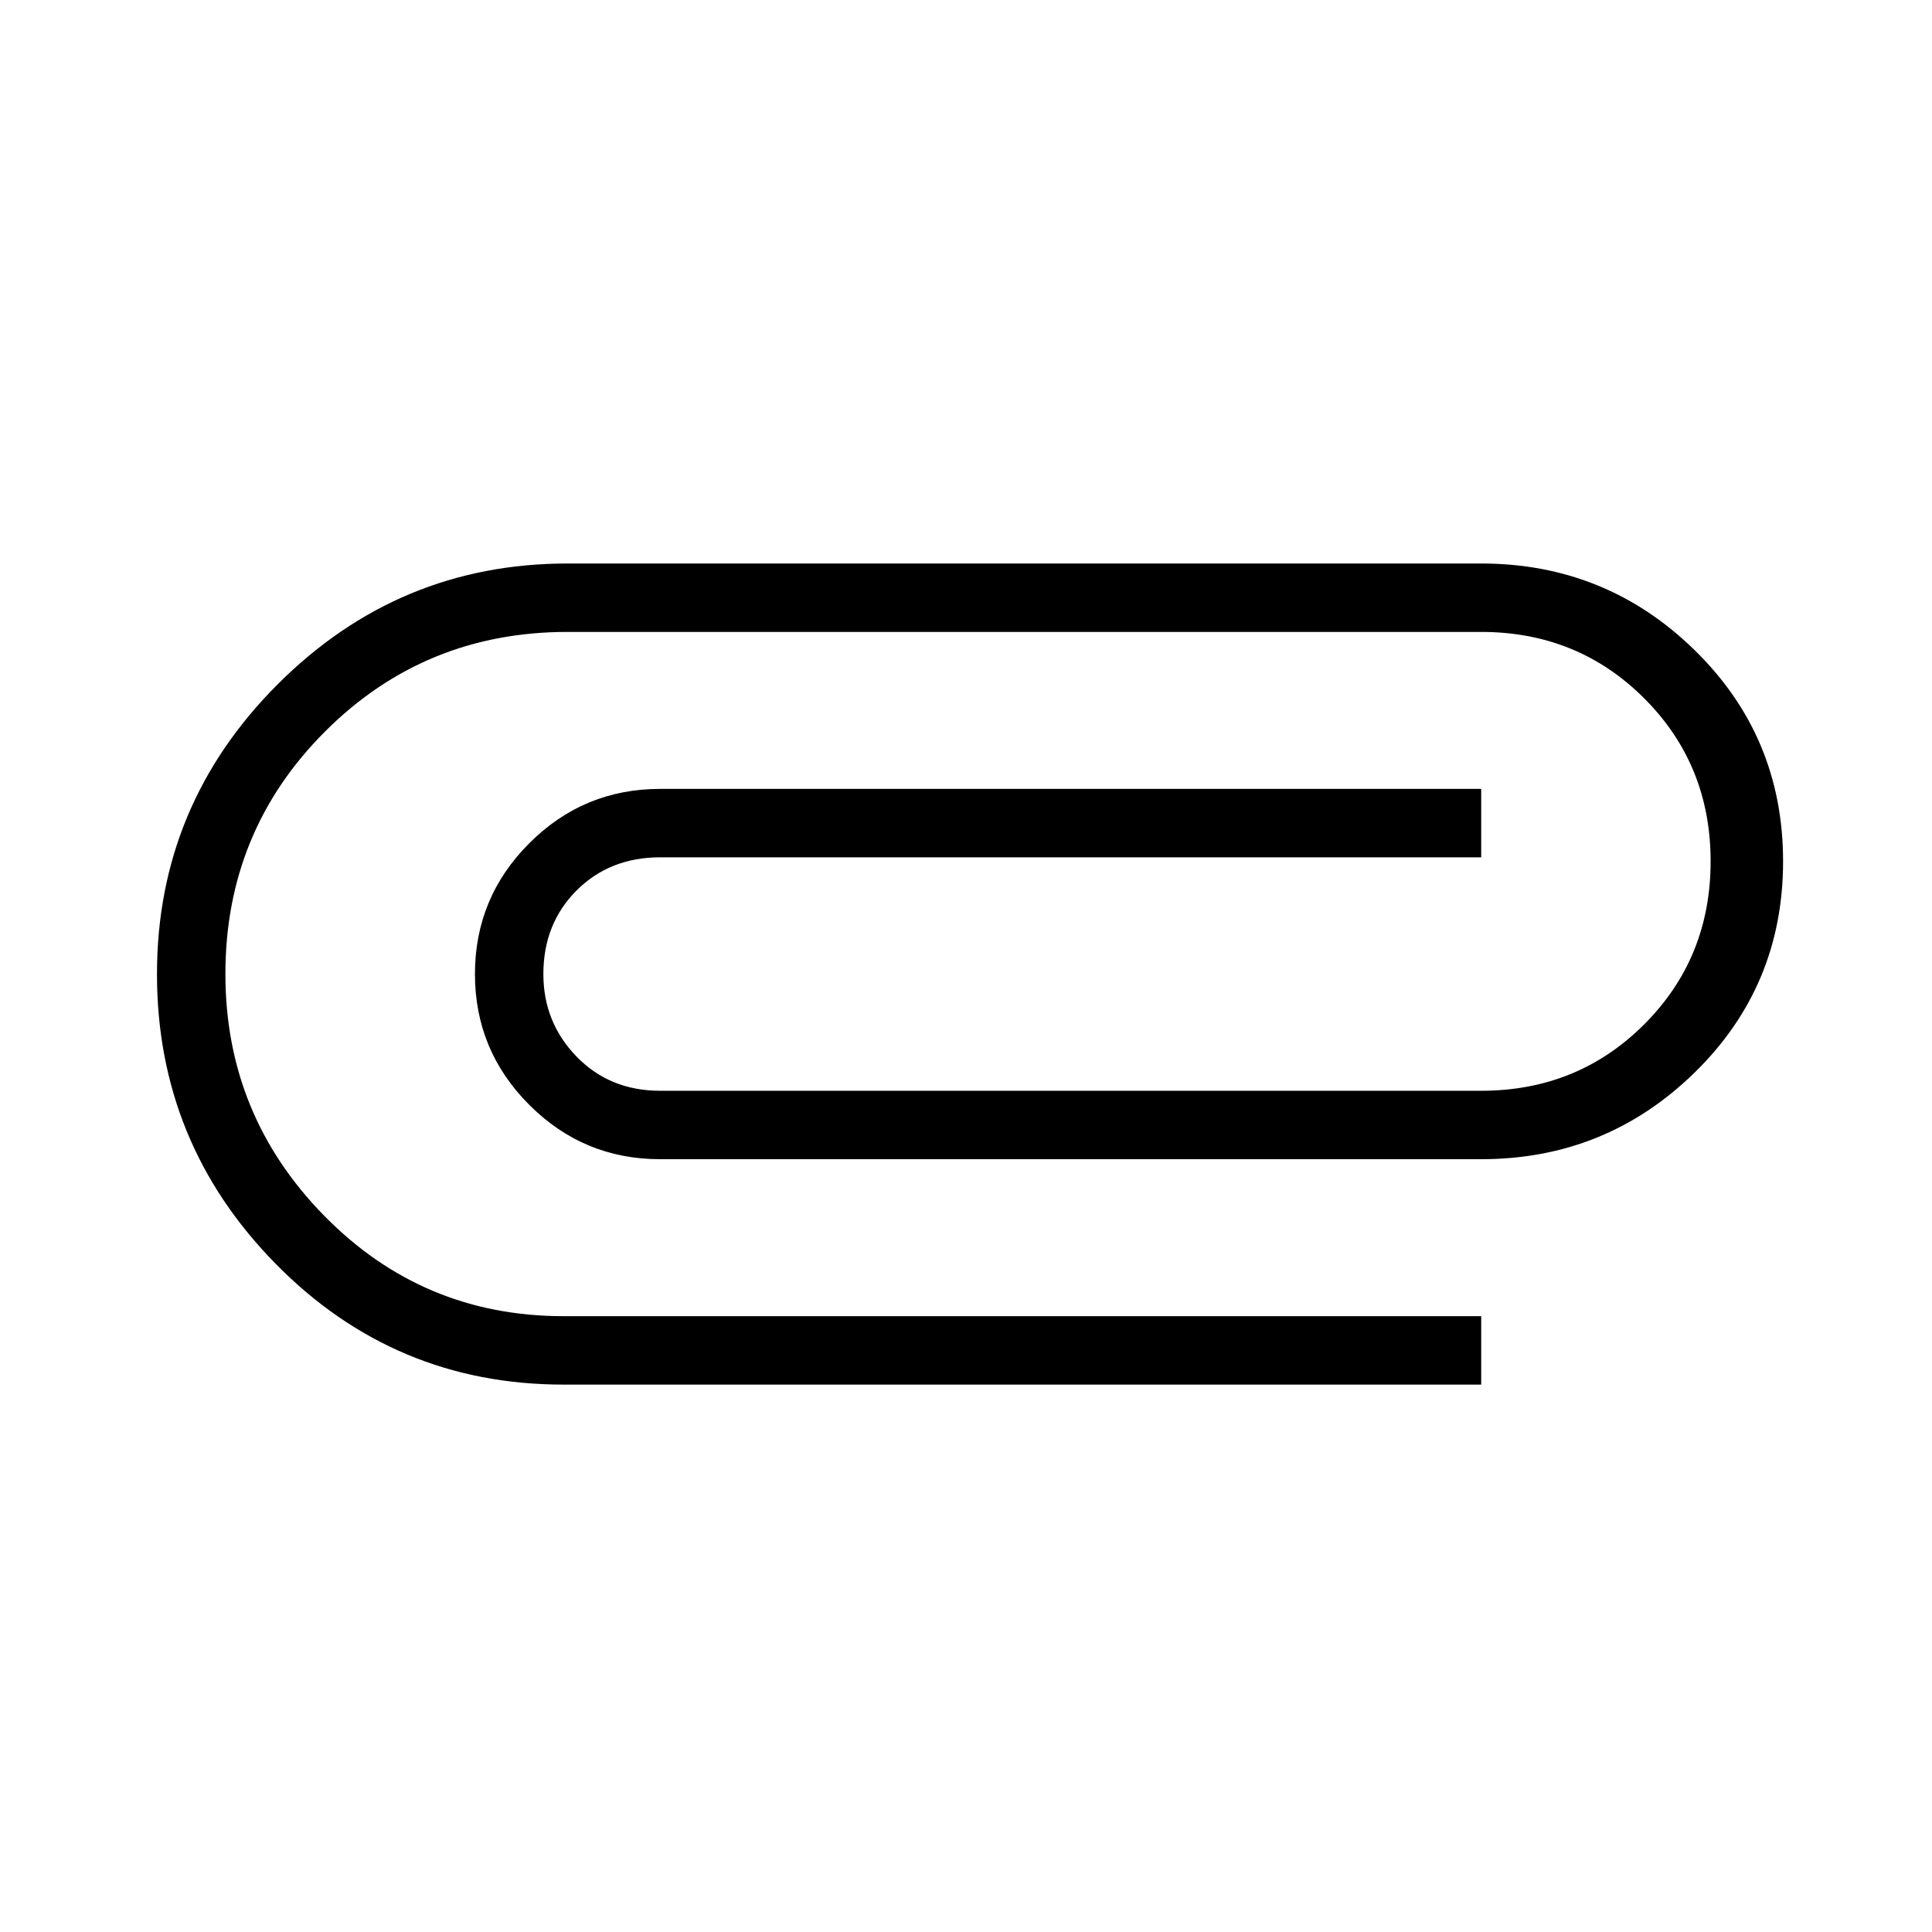 <svg xmlns="http://www.w3.org/2000/svg" height="24" width="24"><path d="M7 17.2Q4.9 17.2 3.425 15.7Q1.95 14.2 1.95 12.1Q1.95 10 3.45 8.5Q4.95 7 7.05 7H18.4Q19.95 7 21.05 8.075Q22.15 9.15 22.15 10.7Q22.15 12.25 21.05 13.325Q19.95 14.4 18.4 14.4H8.2Q7.25 14.4 6.575 13.725Q5.9 13.05 5.9 12.1Q5.9 11.15 6.575 10.475Q7.25 9.8 8.2 9.8H18.4V10.65H8.2Q7.575 10.65 7.162 11.062Q6.75 11.475 6.75 12.1Q6.75 12.7 7.162 13.125Q7.575 13.55 8.2 13.55H18.4Q19.6 13.55 20.425 12.725Q21.25 11.9 21.25 10.7Q21.25 9.5 20.425 8.675Q19.6 7.85 18.4 7.85H7.05Q5.275 7.85 4.038 9.087Q2.8 10.325 2.8 12.1Q2.8 13.85 4.025 15.1Q5.25 16.35 7 16.35H18.4V17.2Z"/></svg>